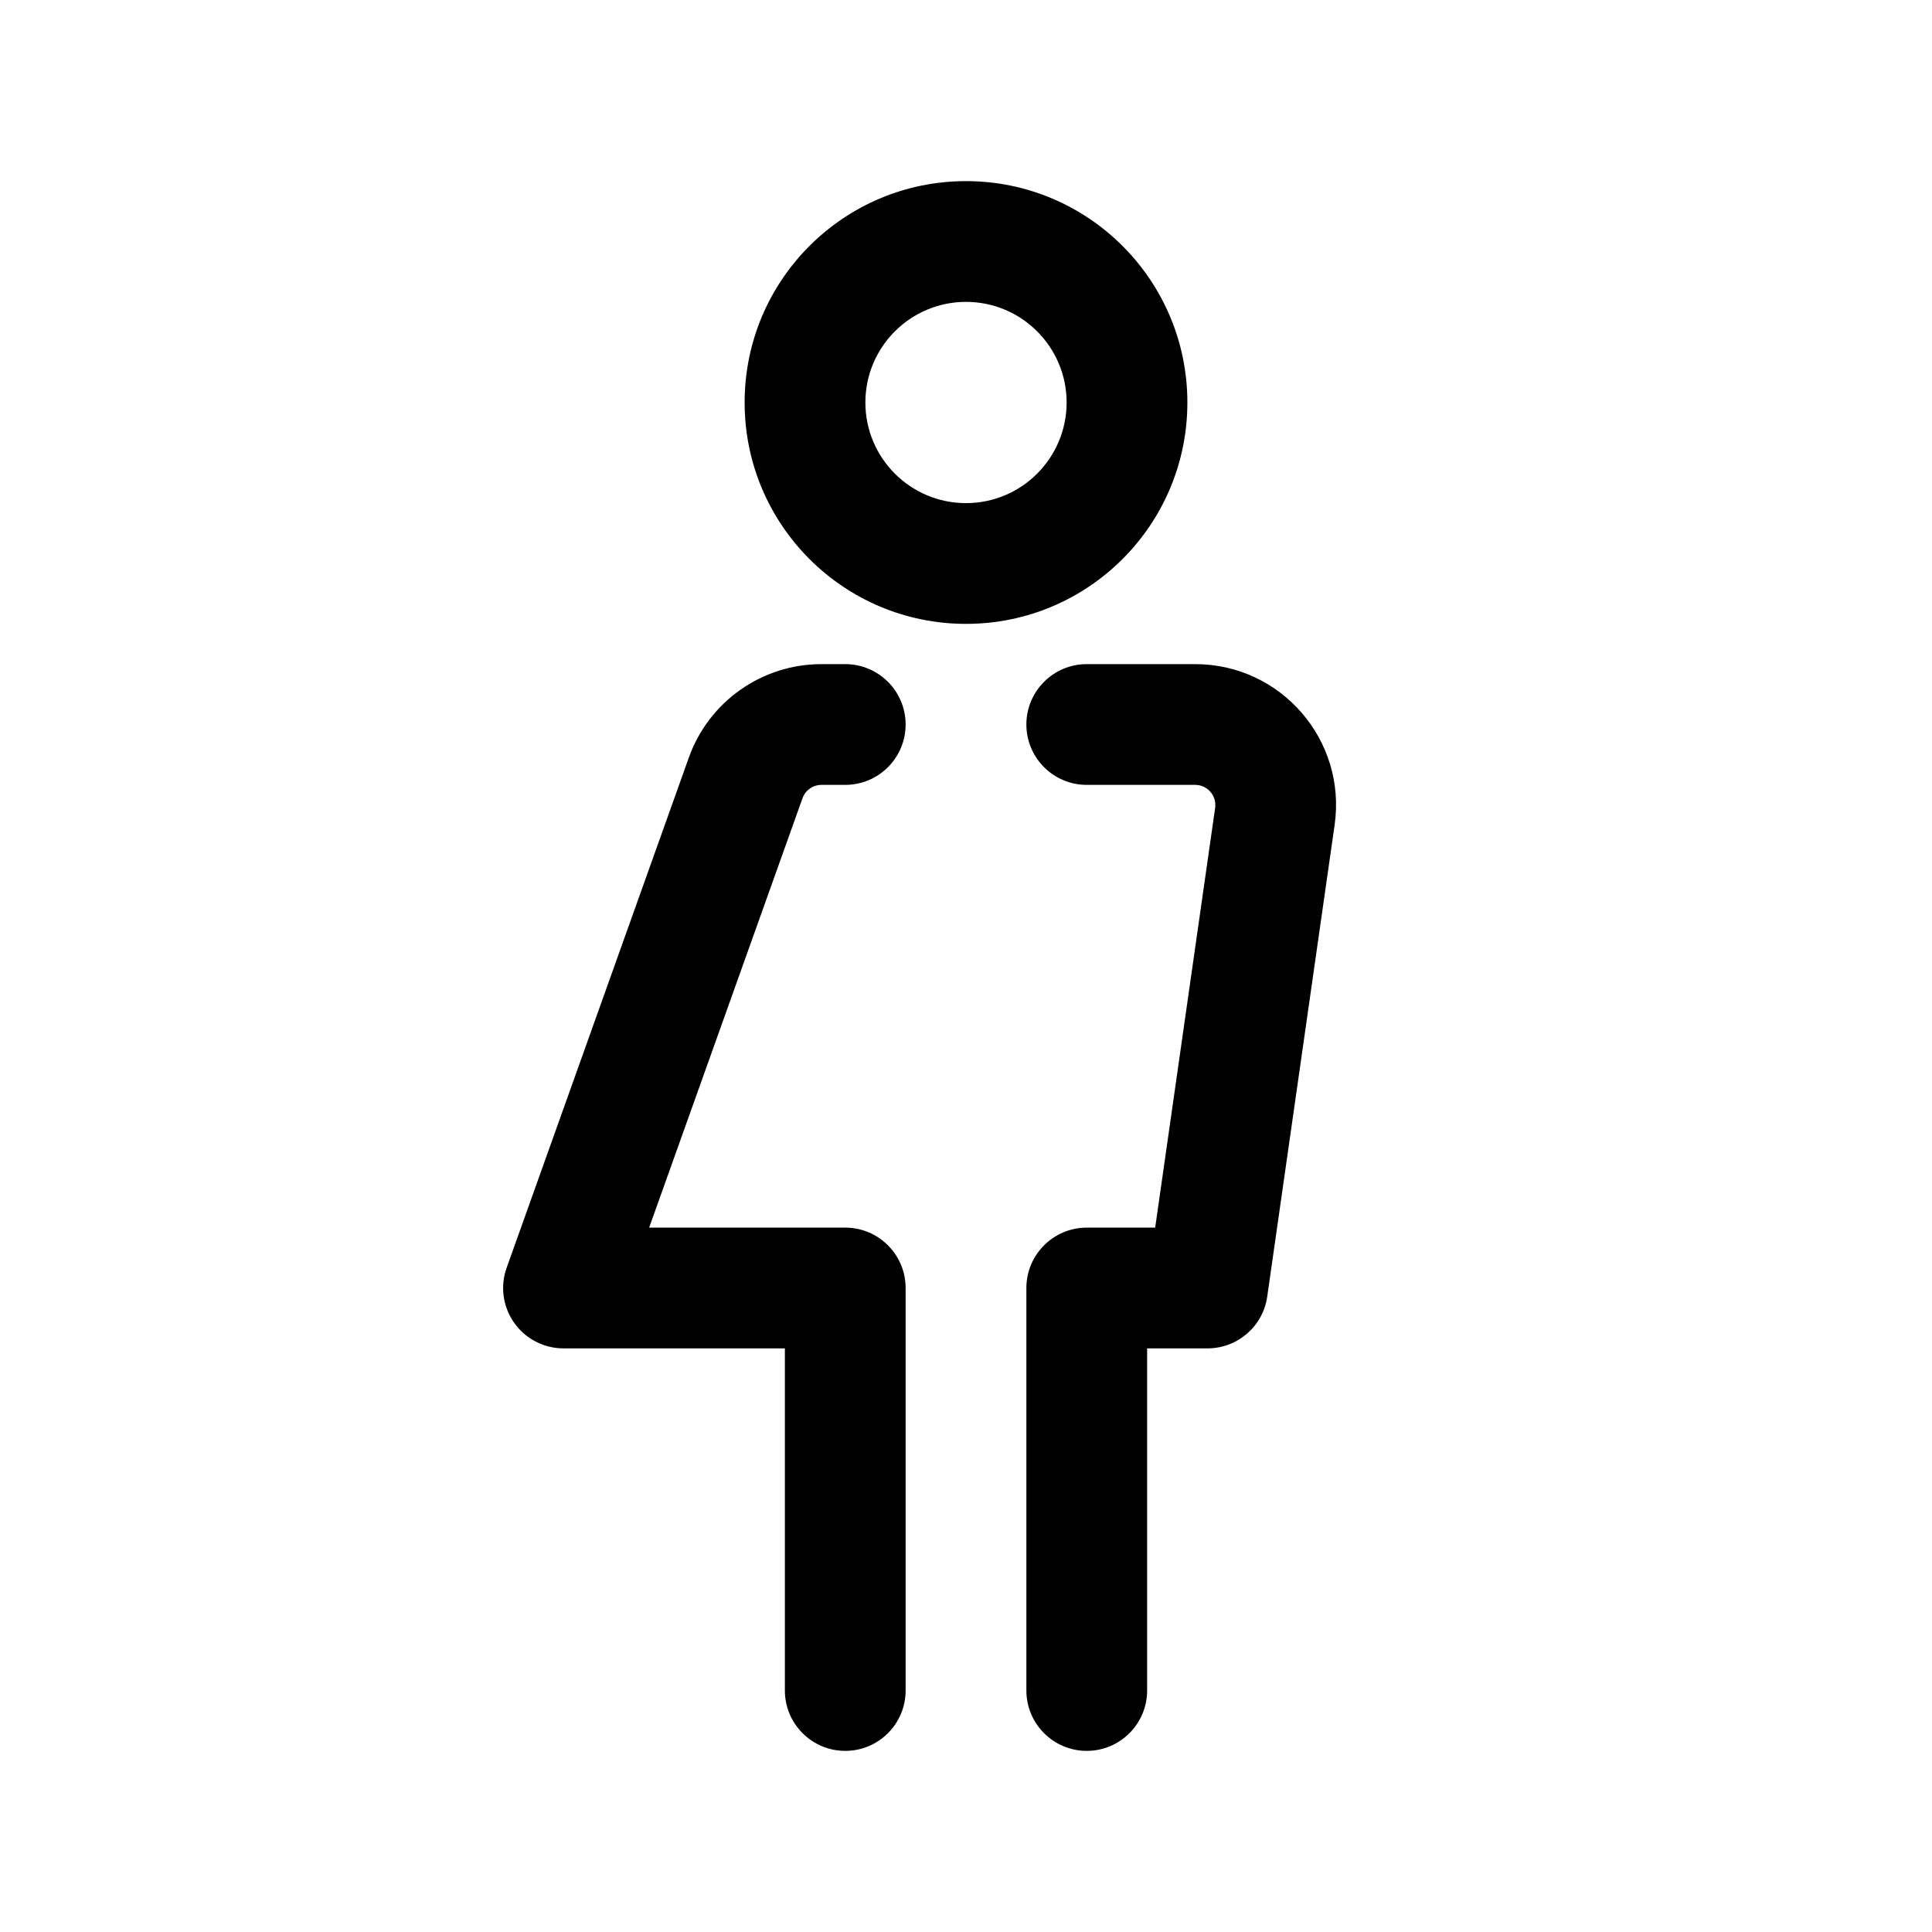 <svg width="1em" height="1em" viewBox="0 0 24 24" fill="none" xmlns="http://www.w3.org/2000/svg">
<path fill-rule="evenodd" clip-rule="evenodd" d="M12 3.75C11.31 3.75 10.75 4.31 10.75 5C10.75 5.69 11.31 6.25 12 6.25C12.69 6.25 13.25 5.69 13.25 5C13.25 4.31 12.69 3.75 12 3.75ZM9.25 5C9.25 3.481 10.481 2.25 12 2.25C13.519 2.25 14.75 3.481 14.75 5C14.75 6.519 13.519 7.75 12 7.75C10.481 7.75 9.25 6.519 9.25 5ZM12.75 9C12.75 8.586 13.086 8.25 13.5 8.25H14.847C15.912 8.25 16.73 9.193 16.579 10.248L15.742 16.106C15.69 16.476 15.373 16.75 15 16.75H14.25V21C14.25 21.414 13.914 21.75 13.5 21.75C13.086 21.75 12.75 21.414 12.75 21V16C12.75 15.586 13.086 15.25 13.5 15.25H14.35L15.095 10.035C15.116 9.885 14.999 9.75 14.847 9.75H13.5C13.086 9.75 12.75 9.414 12.75 9ZM9.969 9.916C10.005 9.816 10.099 9.75 10.205 9.75H10.5C10.914 9.75 11.25 9.414 11.25 9C11.25 8.586 10.914 8.25 10.5 8.25H10.205C9.465 8.25 8.805 8.715 8.557 9.411L6.294 15.748C6.212 15.977 6.246 16.233 6.387 16.432C6.527 16.631 6.756 16.75 7 16.75H9.75V21C9.75 21.414 10.086 21.75 10.5 21.75C10.914 21.75 11.25 21.414 11.25 21V16C11.25 15.586 10.914 15.25 10.5 15.25H8.064L9.969 9.916Z" fill="currentColor"/>
</svg>
